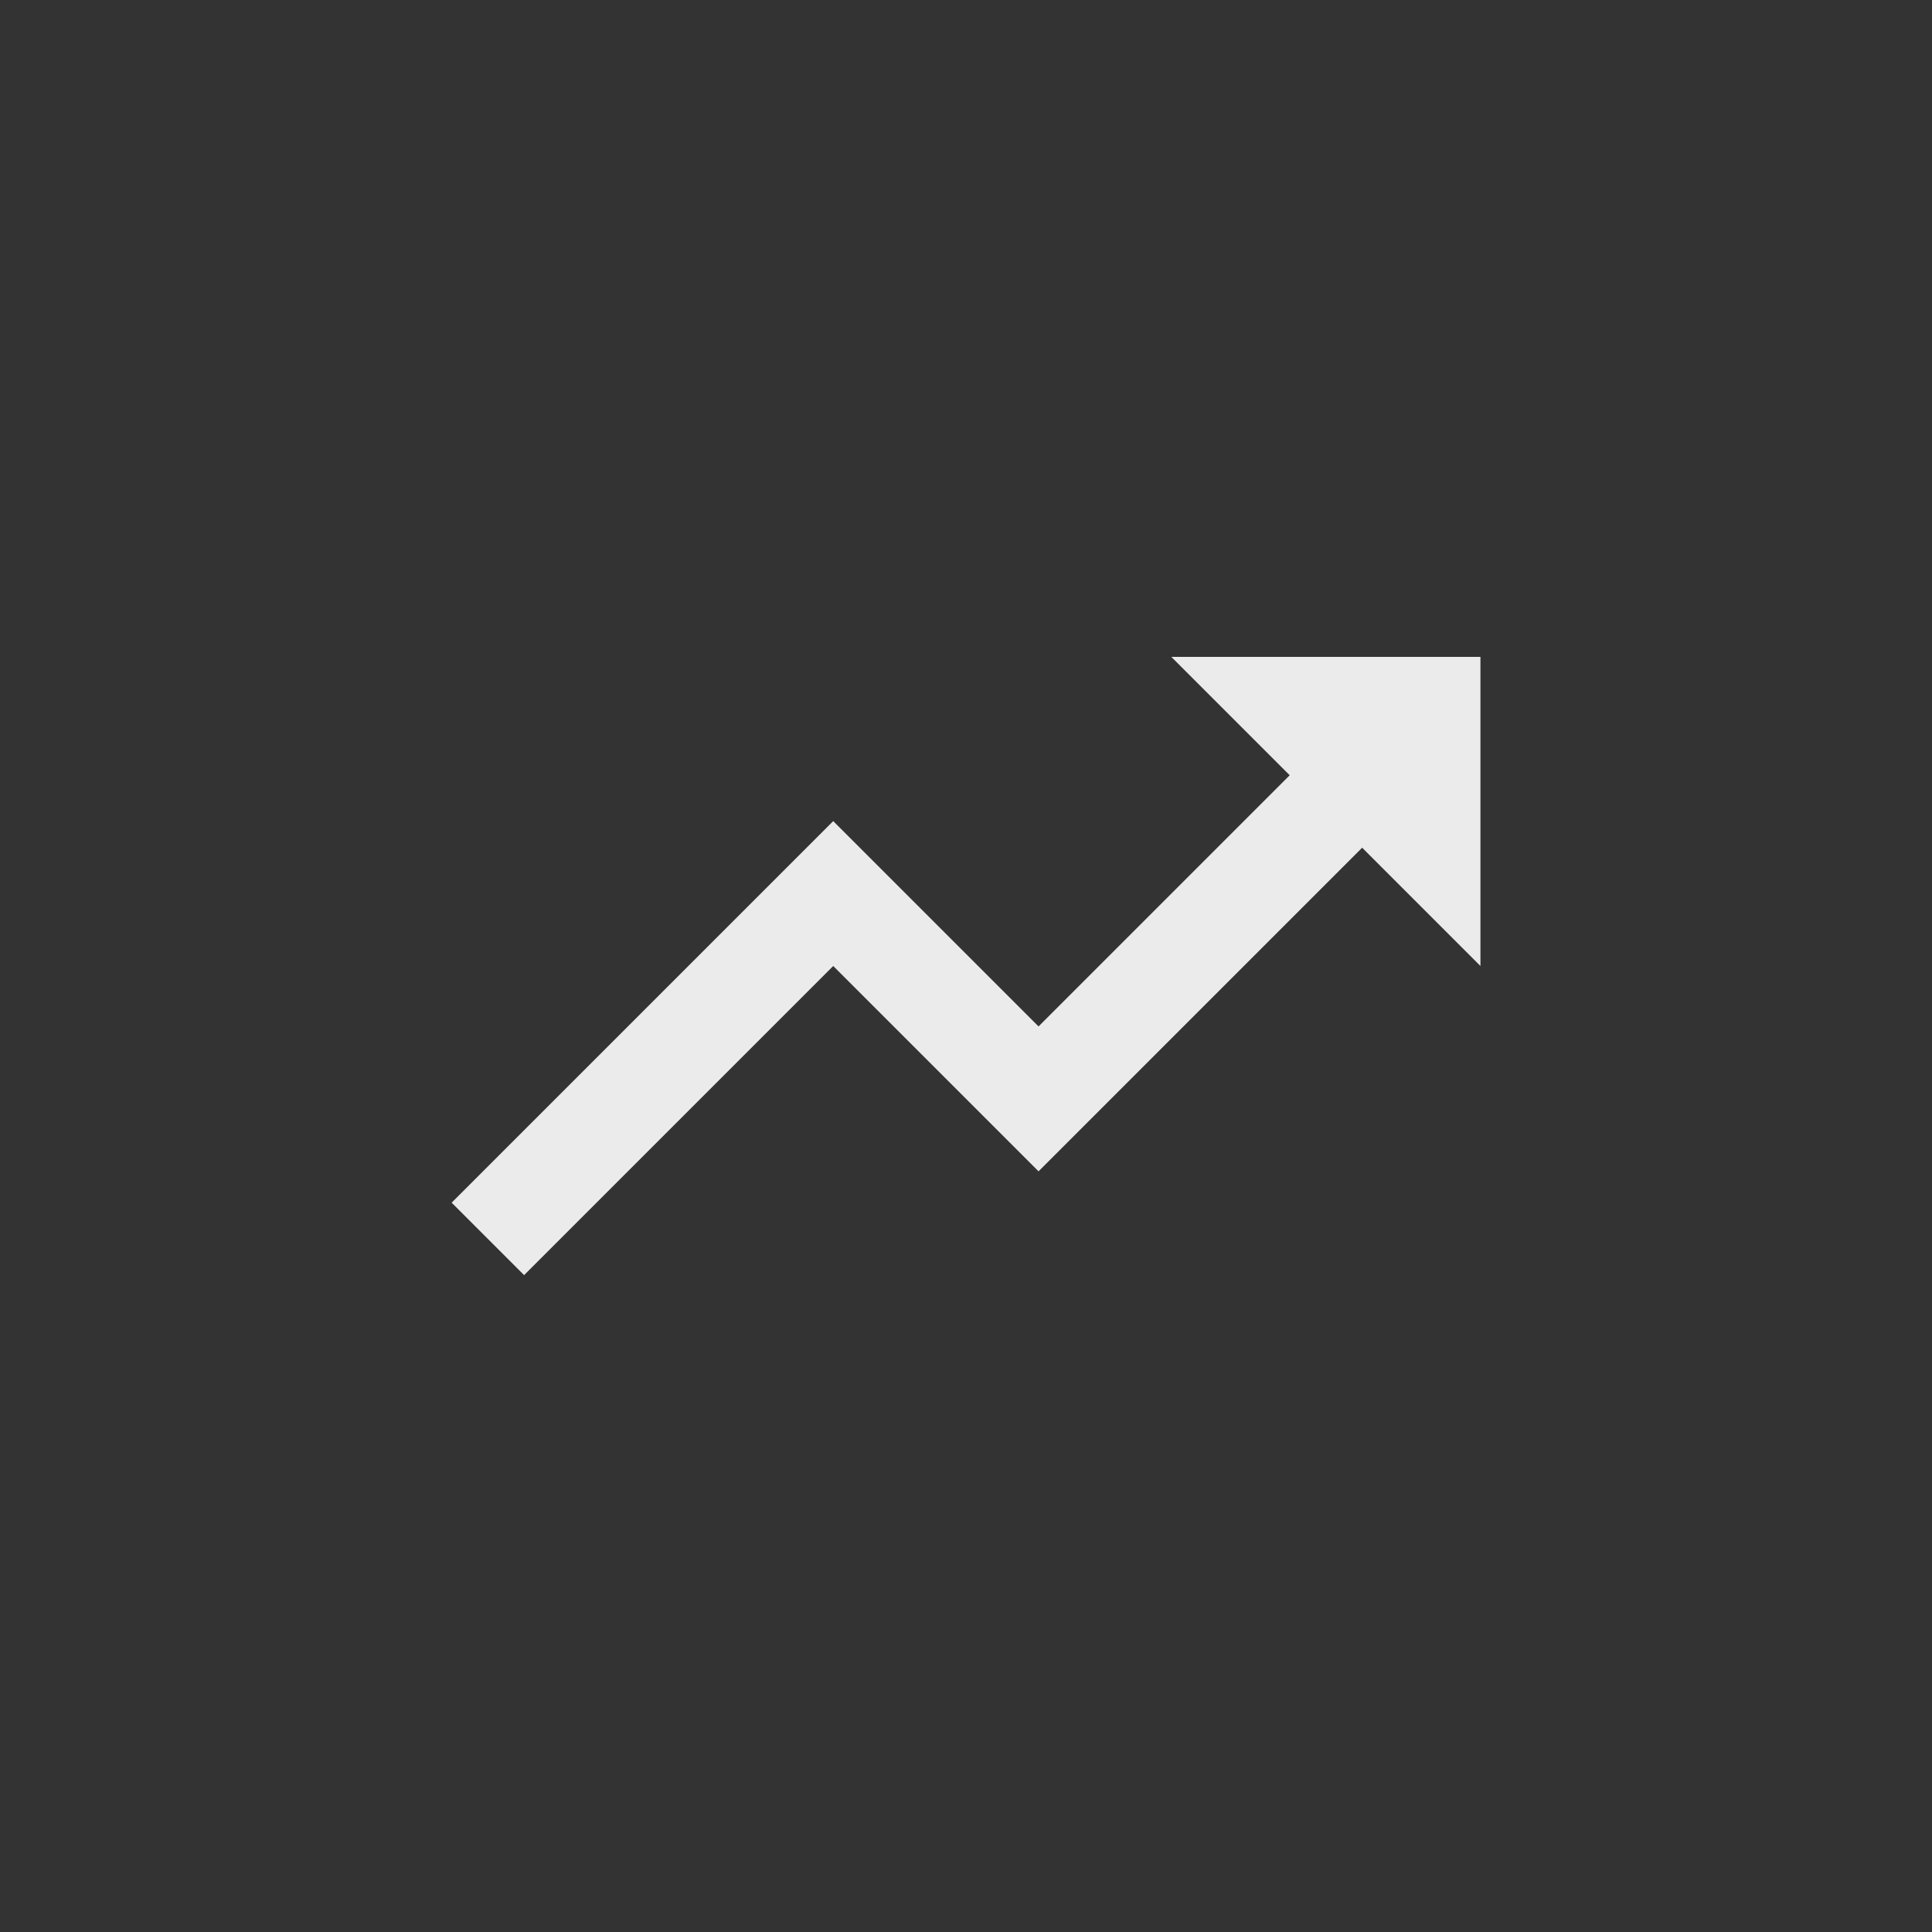 <!-- Generated by IcoMoon.io -->
<svg version="1.1" xmlns="http://www.w3.org/2000/svg" width="40" height="40" viewBox="0 0 40 40">
<rect x="0" y="0" width="40" height="40" fill="#333333" stroke="none"/>
<title>mt-trending_up</title>
<path fill="#ebebeb" d="M24.251 13.6h6.4v6.4l-2.449-2.449-6.7 6.7-4.251-4.251-6.4 6.4-1.5-1.5 7.9-7.9 4.251 4.251 5.2-5.2z"></path>
</svg>
